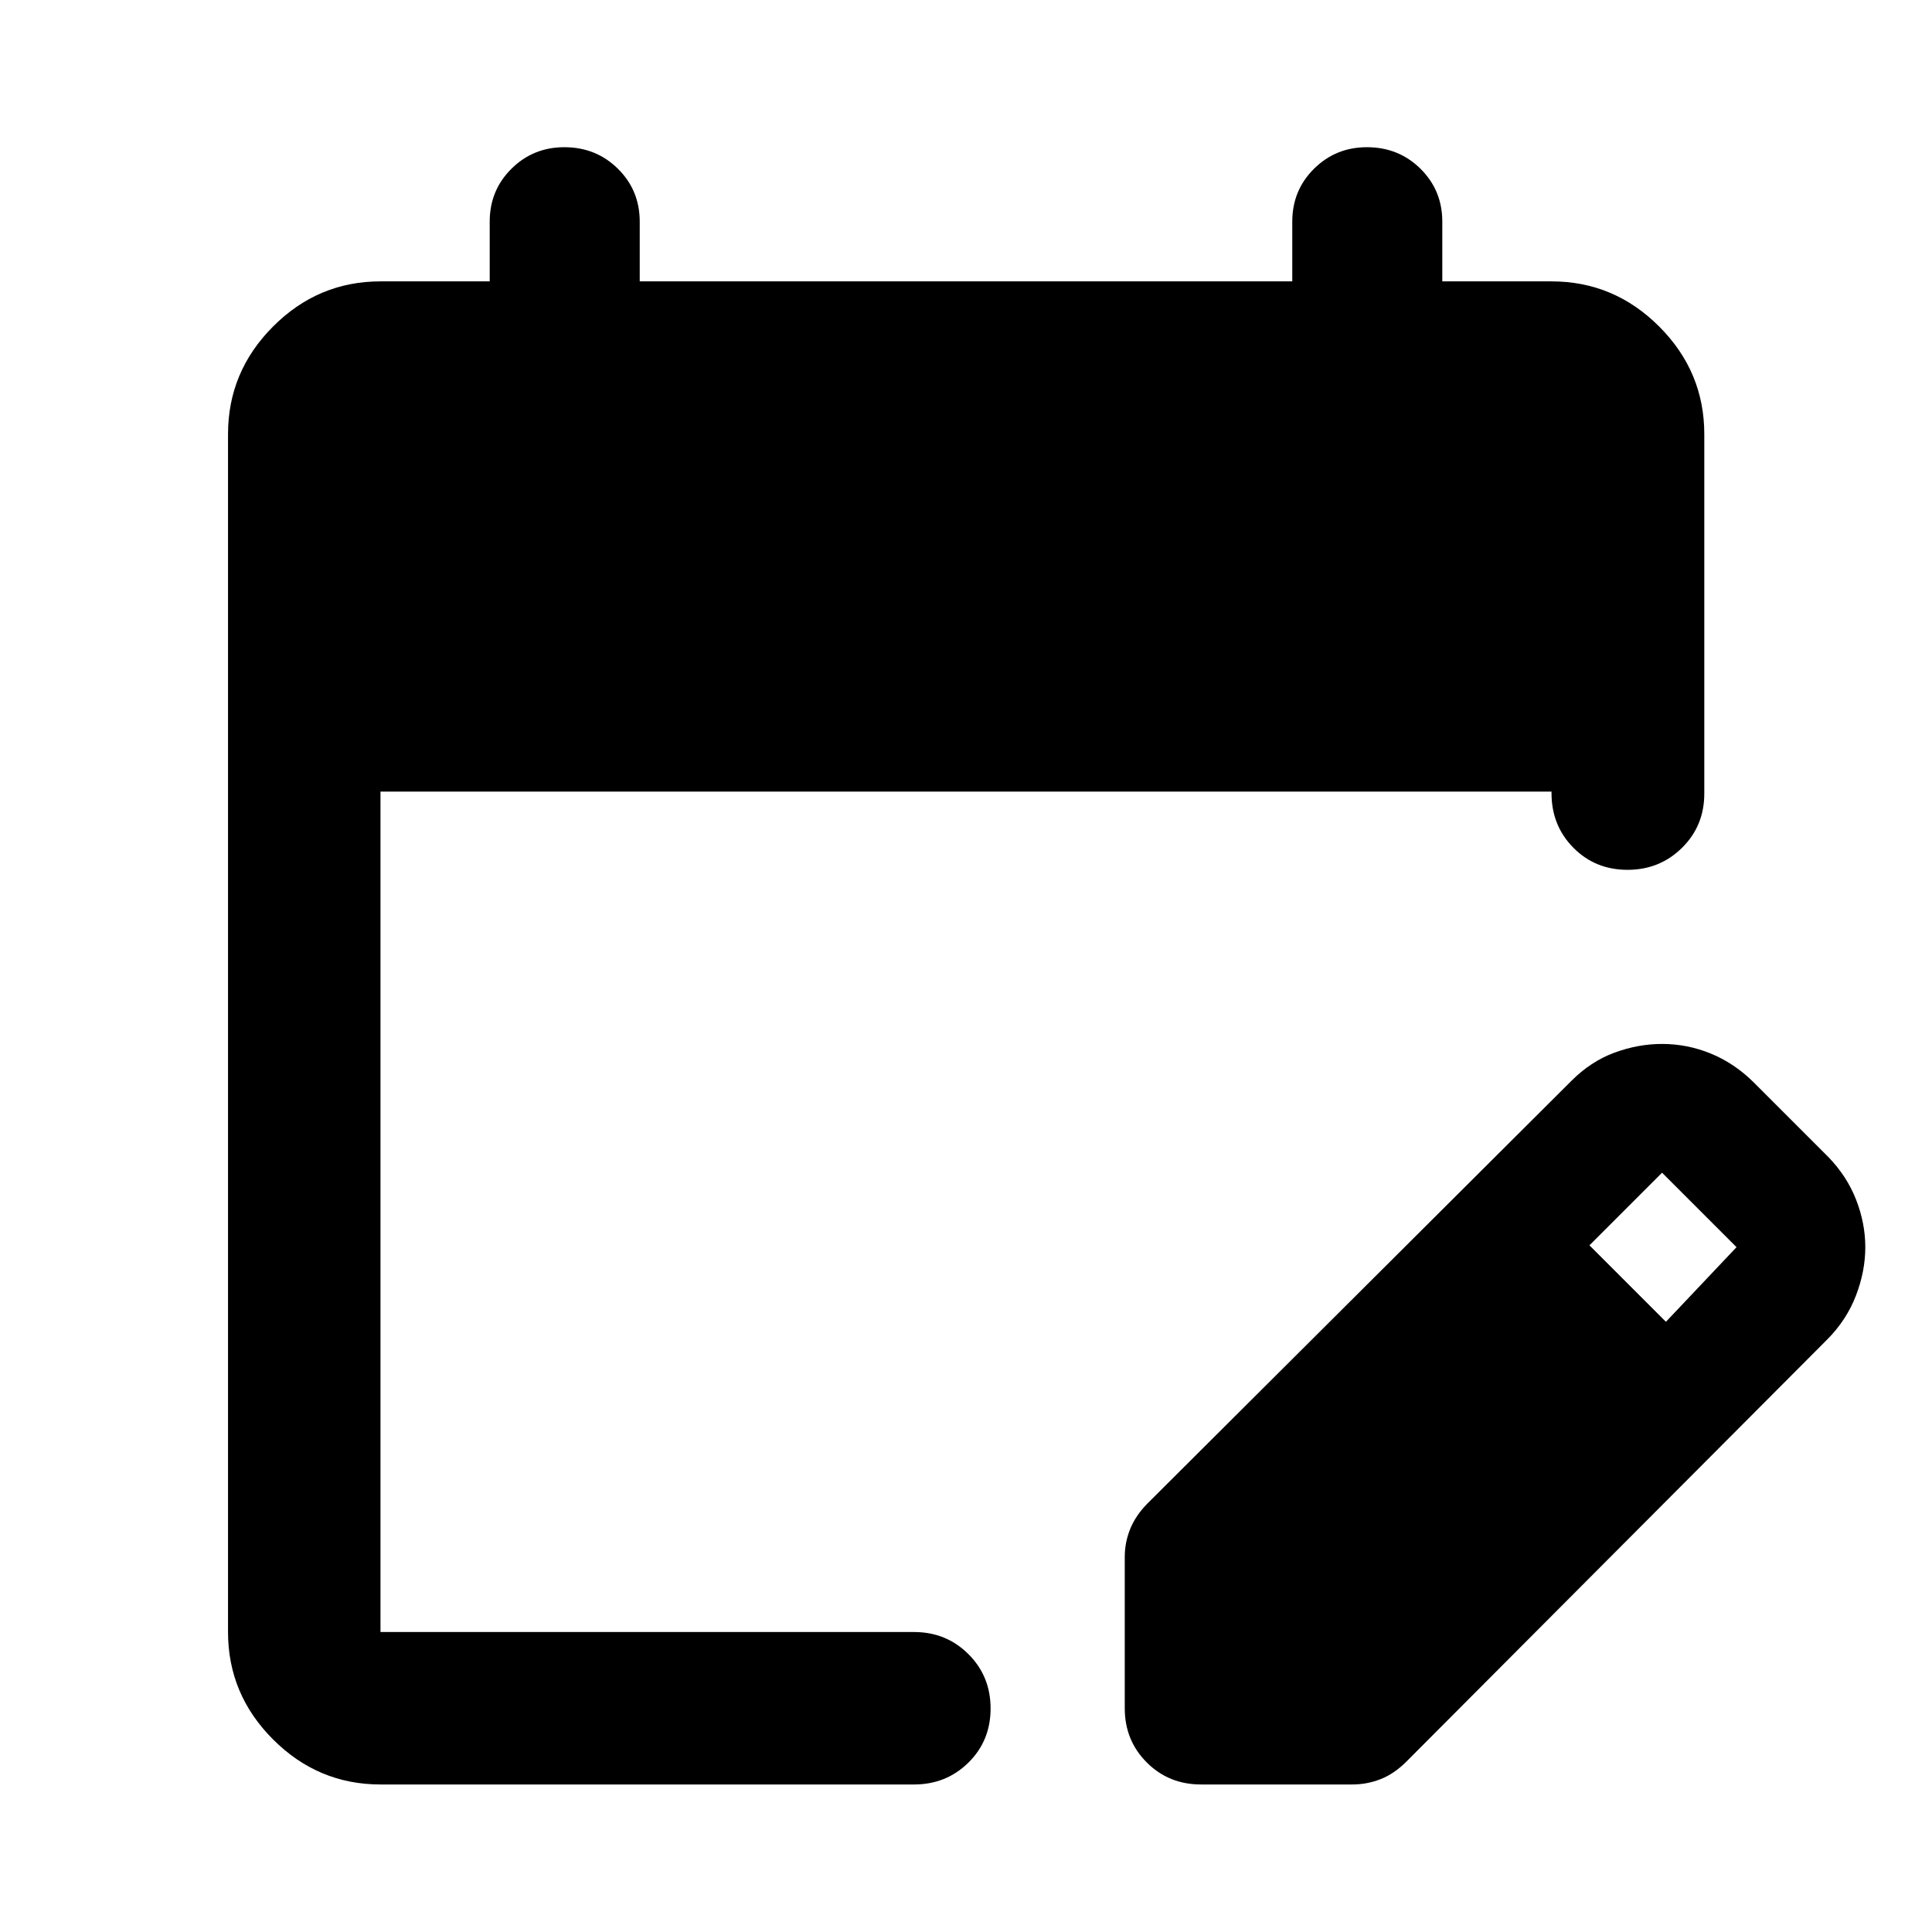 <svg xmlns="http://www.w3.org/2000/svg" height="40" viewBox="0 -960 960 960" width="40"><path d="M189.058-73.304q-30.994 0-53.374-22.38-22.38-22.38-22.38-53.374v-595.218q0-31.059 22.38-53.486 22.38-22.427 53.374-22.427h54.275v-29.688q0-15.554 10.795-26.266 10.794-10.712 26.294-10.712 15.783 0 26.619 10.712t10.836 26.266v29.688h324.246v-29.688q0-15.554 10.795-26.266 10.794-10.712 26.294-10.712 15.783 0 26.619 10.712t10.836 26.266v29.688h54.275q31.06 0 53.486 22.427 22.427 22.427 22.427 53.486v178.609q0 16-11.066 26.938-11.065 10.939-27.101 10.939t-26.891-10.985q-10.855-10.985-10.855-27.072v-.82H189.058v417.609h265.124q15.98 0 27.008 10.972 11.028 10.972 11.028 27.022 0 16.05-11.028 26.905t-27.008 10.855H189.058Zm369.826-37.877v-75.203q0-7.254 2.732-13.955 2.732-6.701 8.623-12.661l210.503-209.849q9.653-9.713 21.412-14.07 11.759-4.356 23.716-4.356 12.637 0 24.395 4.858 11.757 4.859 21.315 14.417l37 37q9.224 9.558 13.75 21.236 4.525 11.677 4.525 23.474 0 12.036-4.692 24.174t-14.305 21.779L698.58-84.42q-5.96 5.891-12.661 8.504-6.701 2.612-13.955 2.612h-75.203q-16 0-26.939-10.939-10.938-10.938-10.938-26.938Zm268.899-192.022 35.087-37.087-37-37-36.087 36.087 38 38Z"/></svg>